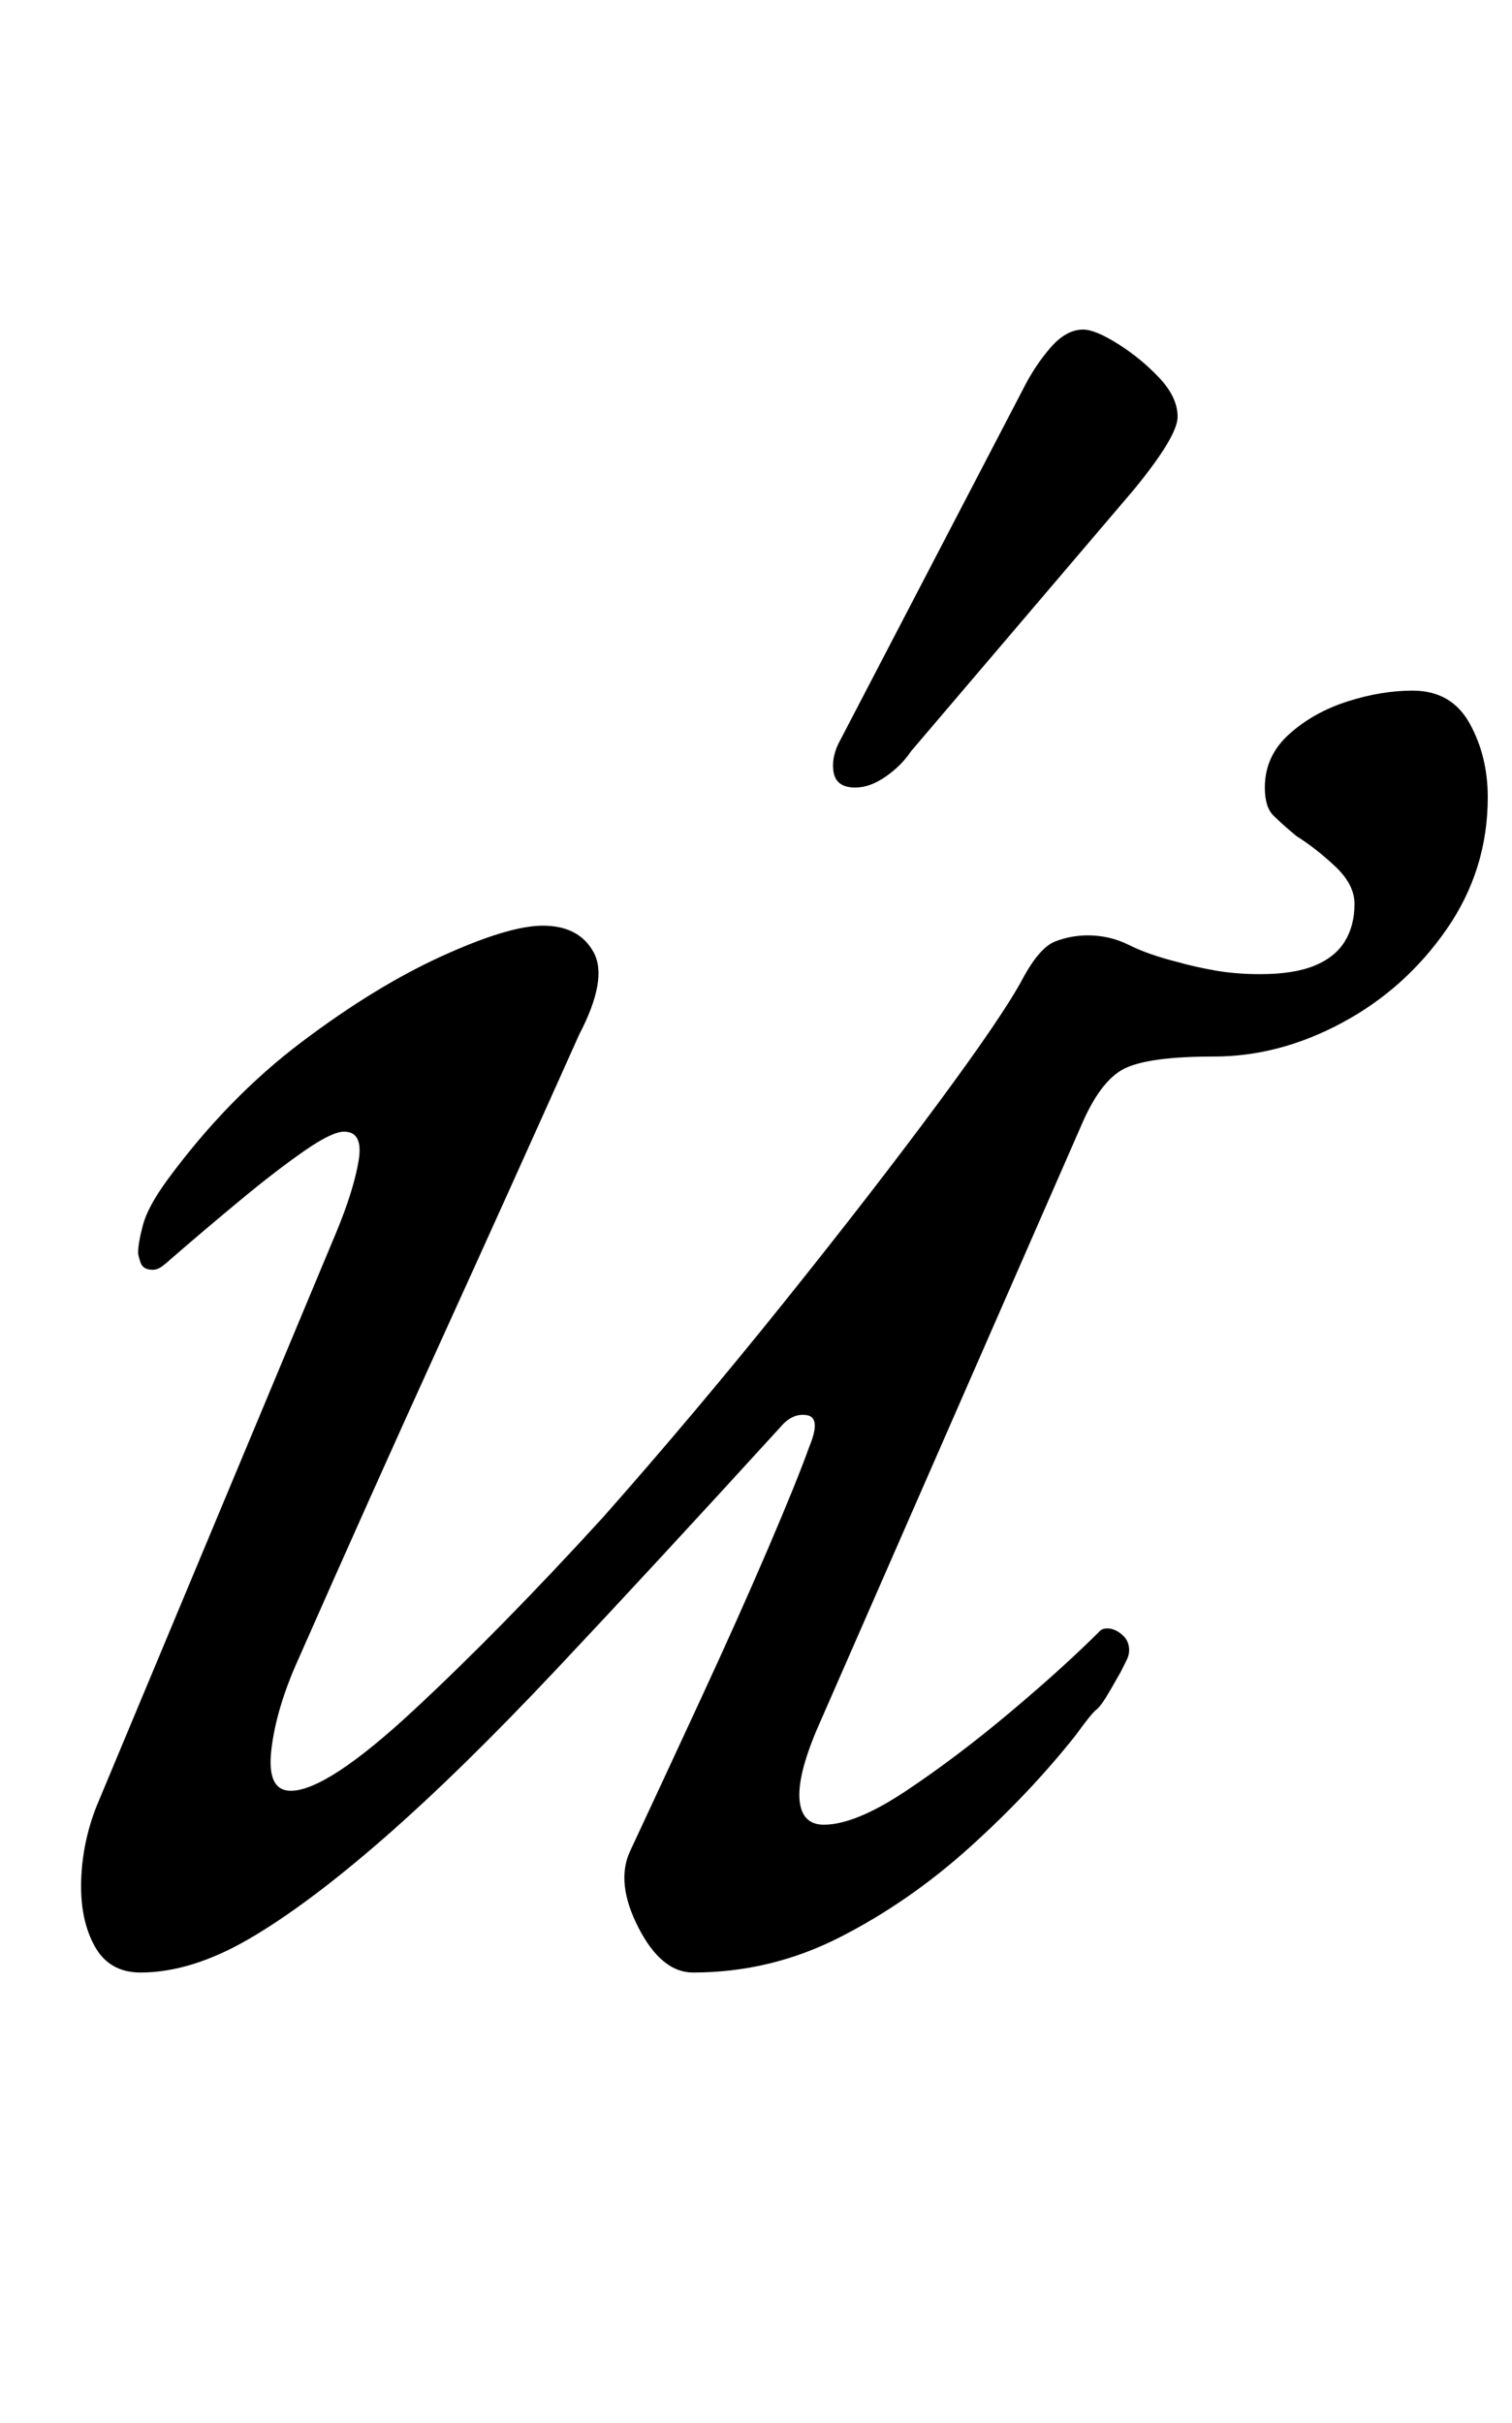 <?xml version="1.0" standalone="no"?>
<!DOCTYPE svg PUBLIC "-//W3C//DTD SVG 1.1//EN" "http://www.w3.org/Graphics/SVG/1.1/DTD/svg11.dtd" >
<svg xmlns="http://www.w3.org/2000/svg" xmlns:xlink="http://www.w3.org/1999/xlink" version="1.1" viewBox="-10 0 624 1000">
  <g transform="matrix(1 0 0 -1 0 800)">
   <path fill="currentColor"
d="M48 -14q-13 0 -19 11t-5.5 27t6.5 31l99 237q7 17 9 29t-6 12q-5 0 -16.5 -8t-26 -20t-29.5 -25q-1 -1 -3 -2.5t-4 -1.5q-4 0 -5 3t-1 4q0 4 2 11.5t10 18.5q25 34 55.5 57t58 35.5t41.5 12.5q15 0 21 -11t-6 -34q-30 -67 -58 -128.5t-58 -129.5q-9 -20 -11 -37t8 -17
q15 0 51 33.5t78 79.5q38 43 74.5 88.5t63.5 82t35 51.5q7 13 13.5 15.5t13.5 2.5q9 0 17 -4t20 -7q7 -2 15.5 -3.5t18.5 -1.5q14 0 22.5 3.5t12.5 10t4 15.5q0 8 -8 15.5t-16 12.5q-6 5 -9.5 8.5t-3.5 11.5q0 13 10 22t24 13.5t27 4.5q16 0 23.5 -13.5t7.5 -30.5
q0 -30 -17 -54.5t-43 -38.5t-53 -14t-37 -5t-18 -24l-109 -249q-8 -19 -7 -29t10 -10q13 0 34 14t43 32.5t37 33.5q1 1 3 1q3 0 6 -2.5t3 -6.5q0 -2 -1 -4l-2.5 -5t-4 -7t-6 -8.5t-8.5 -10.5q-19 -24 -44 -46.5t-53.5 -37t-60.5 -14.5q-13 0 -22.5 18.5t-3.5 31.5
q14 30 29.5 63.5t27.5 61.5t17 42q5 12 -1 13t-11 -5q-52 -57 -92 -99.5t-71.5 -70t-55.5 -41.5t-45 -14zM343 475q-8 0 -9 6.5t3 13.5l75 144q5 10 11.5 17.5t13.5 7.5q5 0 14.5 -6t17 -14t7.5 -16q0 -4 -4.5 -11.5t-13.5 -18.5l-92 -108q-4 -6 -10.5 -10.5t-12.5 -4.5z
" />
  </g>

</svg>
